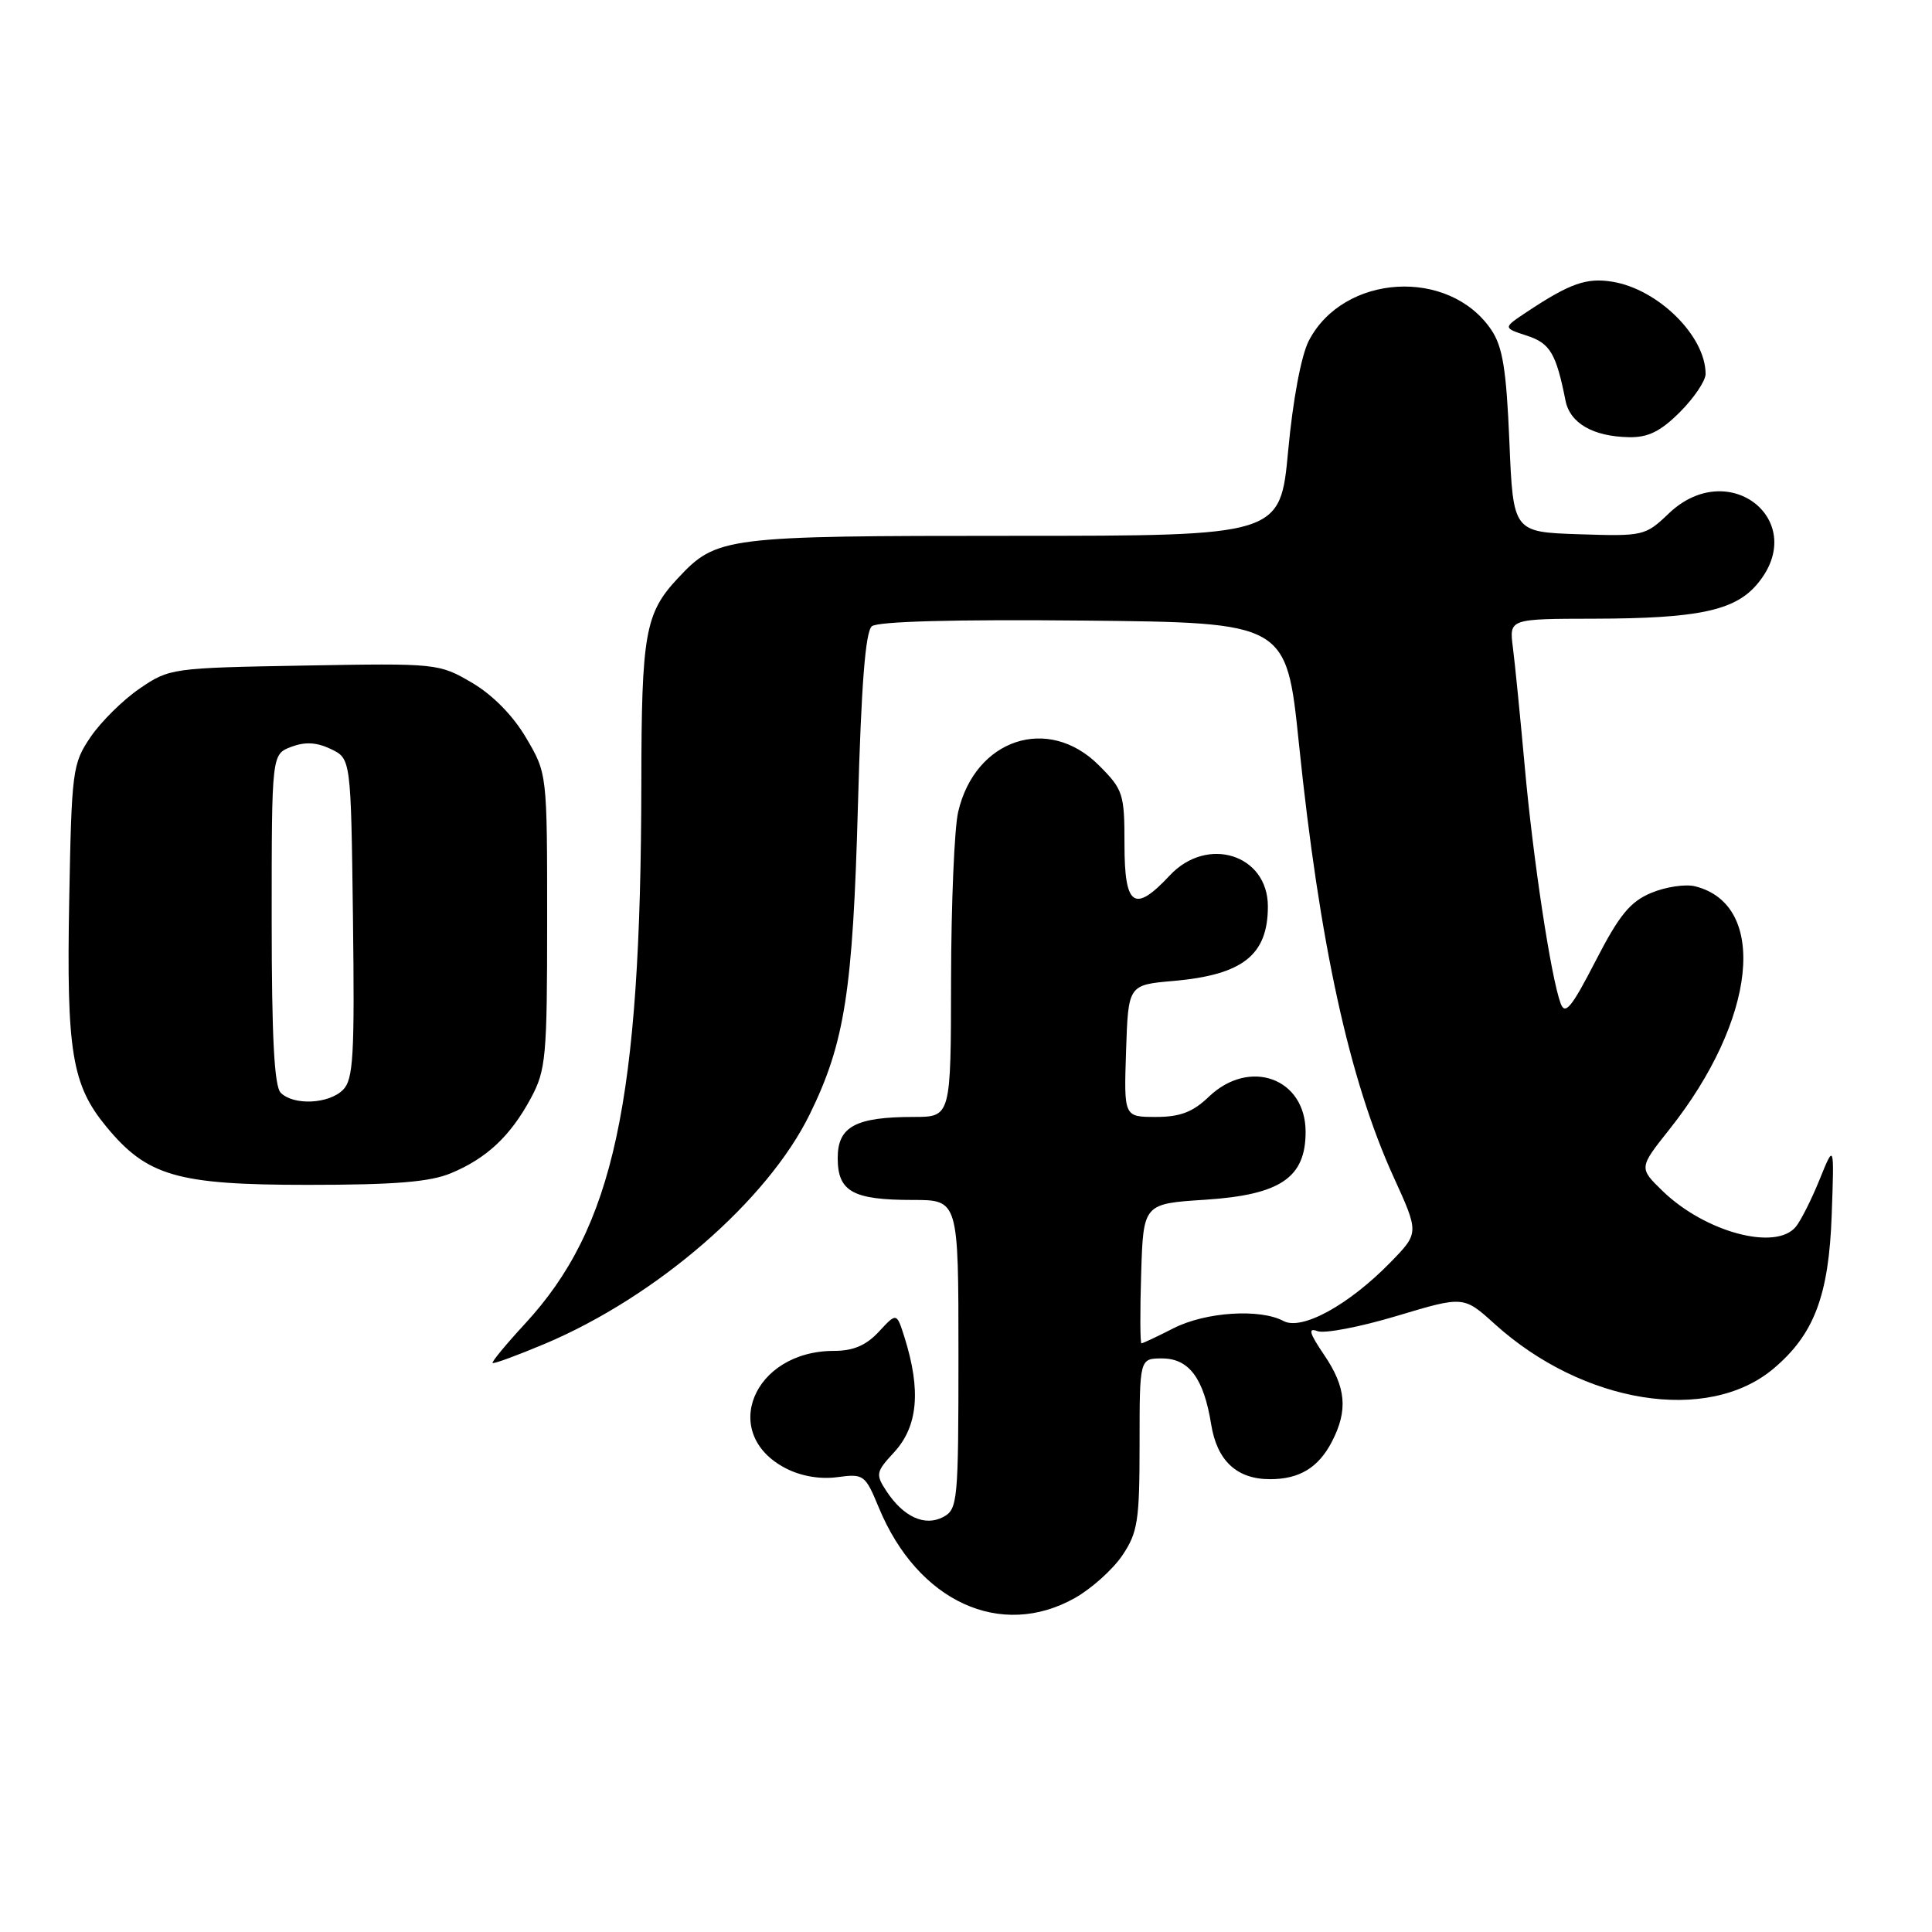 <?xml version="1.0" encoding="UTF-8" standalone="no"?>
<!DOCTYPE svg PUBLIC "-//W3C//DTD SVG 1.1//EN" "http://www.w3.org/Graphics/SVG/1.1/DTD/svg11.dtd" >
<svg xmlns="http://www.w3.org/2000/svg" xmlns:xlink="http://www.w3.org/1999/xlink" version="1.1" viewBox="0 0 256 256">
 <g >
 <path fill="currentColor"
d=" M 142.47 211.72 C 144.65 210.48 147.47 207.95 148.72 206.09 C 150.76 203.06 151.00 201.51 151.00 191.35 C 151.00 180.00 151.00 180.00 153.98 180.00 C 157.55 180.00 159.51 182.63 160.49 188.76 C 161.27 193.57 163.89 196.00 168.29 196.00 C 172.19 196.00 174.70 194.47 176.49 191.02 C 178.64 186.85 178.37 183.82 175.44 179.51 C 173.50 176.65 173.29 175.90 174.56 176.38 C 175.48 176.74 180.21 175.83 185.08 174.37 C 193.94 171.71 193.94 171.71 198.07 175.45 C 209.80 186.04 226.29 188.68 235.00 181.35 C 240.38 176.82 242.33 171.67 242.71 161.00 C 243.05 151.50 243.05 151.50 241.10 156.31 C 240.03 158.95 238.61 161.76 237.95 162.56 C 235.28 165.78 225.95 163.27 220.32 157.83 C 217.15 154.75 217.15 154.75 221.22 149.63 C 232.75 135.11 234.35 119.88 224.61 117.44 C 223.33 117.12 220.72 117.51 218.80 118.31 C 216.00 119.48 214.56 121.24 211.42 127.34 C 208.23 133.53 207.38 134.56 206.79 132.95 C 205.51 129.49 203.14 113.88 202.03 101.50 C 201.43 94.90 200.73 87.81 200.46 85.75 C 199.98 82.00 199.98 82.00 211.24 81.98 C 224.89 81.95 229.79 80.93 232.75 77.50 C 239.94 69.16 229.13 60.38 221.12 68.04 C 218.01 71.01 217.74 71.07 209.22 70.79 C 200.50 70.50 200.50 70.50 200.00 58.50 C 199.60 48.94 199.11 45.93 197.60 43.70 C 192.00 35.43 178.01 36.28 173.42 45.16 C 172.42 47.09 171.31 53.00 170.69 59.71 C 169.64 71.00 169.64 71.00 134.29 71.00 C 95.88 71.00 94.97 71.12 89.81 76.63 C 85.48 81.26 85.00 83.96 84.98 103.82 C 84.92 146.06 81.35 162.65 69.55 175.42 C 67.05 178.13 65.13 180.46 65.27 180.60 C 65.42 180.75 68.53 179.60 72.20 178.06 C 87.02 171.80 101.69 159.09 107.30 147.64 C 111.94 138.17 113.01 131.28 113.68 106.74 C 114.12 90.74 114.67 83.69 115.53 82.98 C 116.30 82.34 126.56 82.06 143.60 82.23 C 170.46 82.50 170.46 82.50 172.11 98.50 C 174.84 125.00 178.78 143.05 184.65 155.94 C 188.04 163.37 188.04 163.37 184.27 167.24 C 178.72 172.93 172.50 176.34 170.07 175.04 C 166.95 173.37 159.73 173.84 155.50 176.00 C 153.34 177.10 151.43 178.00 151.25 178.00 C 151.07 178.00 151.05 173.84 151.21 168.75 C 151.50 159.50 151.50 159.50 159.71 158.97 C 169.65 158.32 173.00 156.06 173.00 149.98 C 173.00 142.86 165.57 140.16 160.17 145.33 C 158.05 147.36 156.38 148.00 153.16 148.00 C 148.92 148.00 148.92 148.00 149.21 139.25 C 149.50 130.50 149.50 130.50 155.50 129.98 C 164.68 129.17 168.00 126.55 168.00 120.10 C 168.00 113.22 159.96 110.69 155.00 116.00 C 150.31 121.02 149.00 120.13 149.00 111.90 C 149.00 105.16 148.83 104.63 145.60 101.40 C 138.89 94.69 129.20 97.91 126.96 107.59 C 126.46 109.74 126.04 119.71 126.02 129.75 C 126.00 148.00 126.00 148.00 121.07 148.00 C 113.36 148.00 111.00 149.28 111.00 153.44 C 111.00 157.89 112.99 159.00 120.93 159.00 C 127.00 159.00 127.00 159.00 127.00 179.46 C 127.00 198.91 126.90 199.98 125.00 201.00 C 122.56 202.31 119.71 201.01 117.45 197.57 C 116.00 195.36 116.07 195.03 118.45 192.46 C 121.63 189.03 122.07 184.25 119.85 177.20 C 118.81 173.91 118.81 173.91 116.46 176.45 C 114.77 178.27 113.07 179.00 110.50 179.00 C 99.78 179.00 95.28 189.99 104.12 194.56 C 106.13 195.60 108.67 196.04 110.95 195.73 C 114.46 195.26 114.64 195.40 116.45 199.77 C 121.60 212.23 132.63 217.29 142.47 211.72 Z  M 59.77 155.45 C 64.51 153.47 67.65 150.52 70.35 145.50 C 72.34 141.80 72.50 140.06 72.50 122.00 C 72.50 102.50 72.50 102.50 69.72 97.78 C 67.98 94.82 65.30 92.09 62.53 90.46 C 58.15 87.90 57.92 87.88 40.30 88.19 C 22.78 88.50 22.44 88.54 18.50 91.24 C 16.30 92.74 13.38 95.63 12.00 97.66 C 9.60 101.20 9.49 102.07 9.17 119.34 C 8.80 139.33 9.52 143.75 14.08 149.28 C 19.49 155.85 23.47 157.00 40.78 157.00 C 52.31 157.00 56.97 156.62 59.77 155.45 Z  M 222.60 54.60 C 224.47 52.73 226.00 50.46 226.00 49.55 C 226.00 44.53 219.72 38.32 213.65 37.33 C 210.22 36.77 208.01 37.55 202.32 41.33 C 199.14 43.44 199.14 43.44 202.30 44.47 C 205.40 45.48 206.19 46.81 207.44 53.09 C 208.04 56.08 211.08 57.84 215.85 57.93 C 218.38 57.98 220.03 57.17 222.60 54.60 Z  M 37.20 144.80 C 36.34 143.94 36.00 137.42 36.00 121.78 C 36.00 99.95 36.00 99.95 38.59 98.96 C 40.43 98.27 41.96 98.35 43.84 99.25 C 46.50 100.53 46.50 100.53 46.77 121.67 C 47.00 139.91 46.82 143.04 45.45 144.41 C 43.57 146.29 38.91 146.51 37.20 144.80 Z "/>
</g>
</svg>